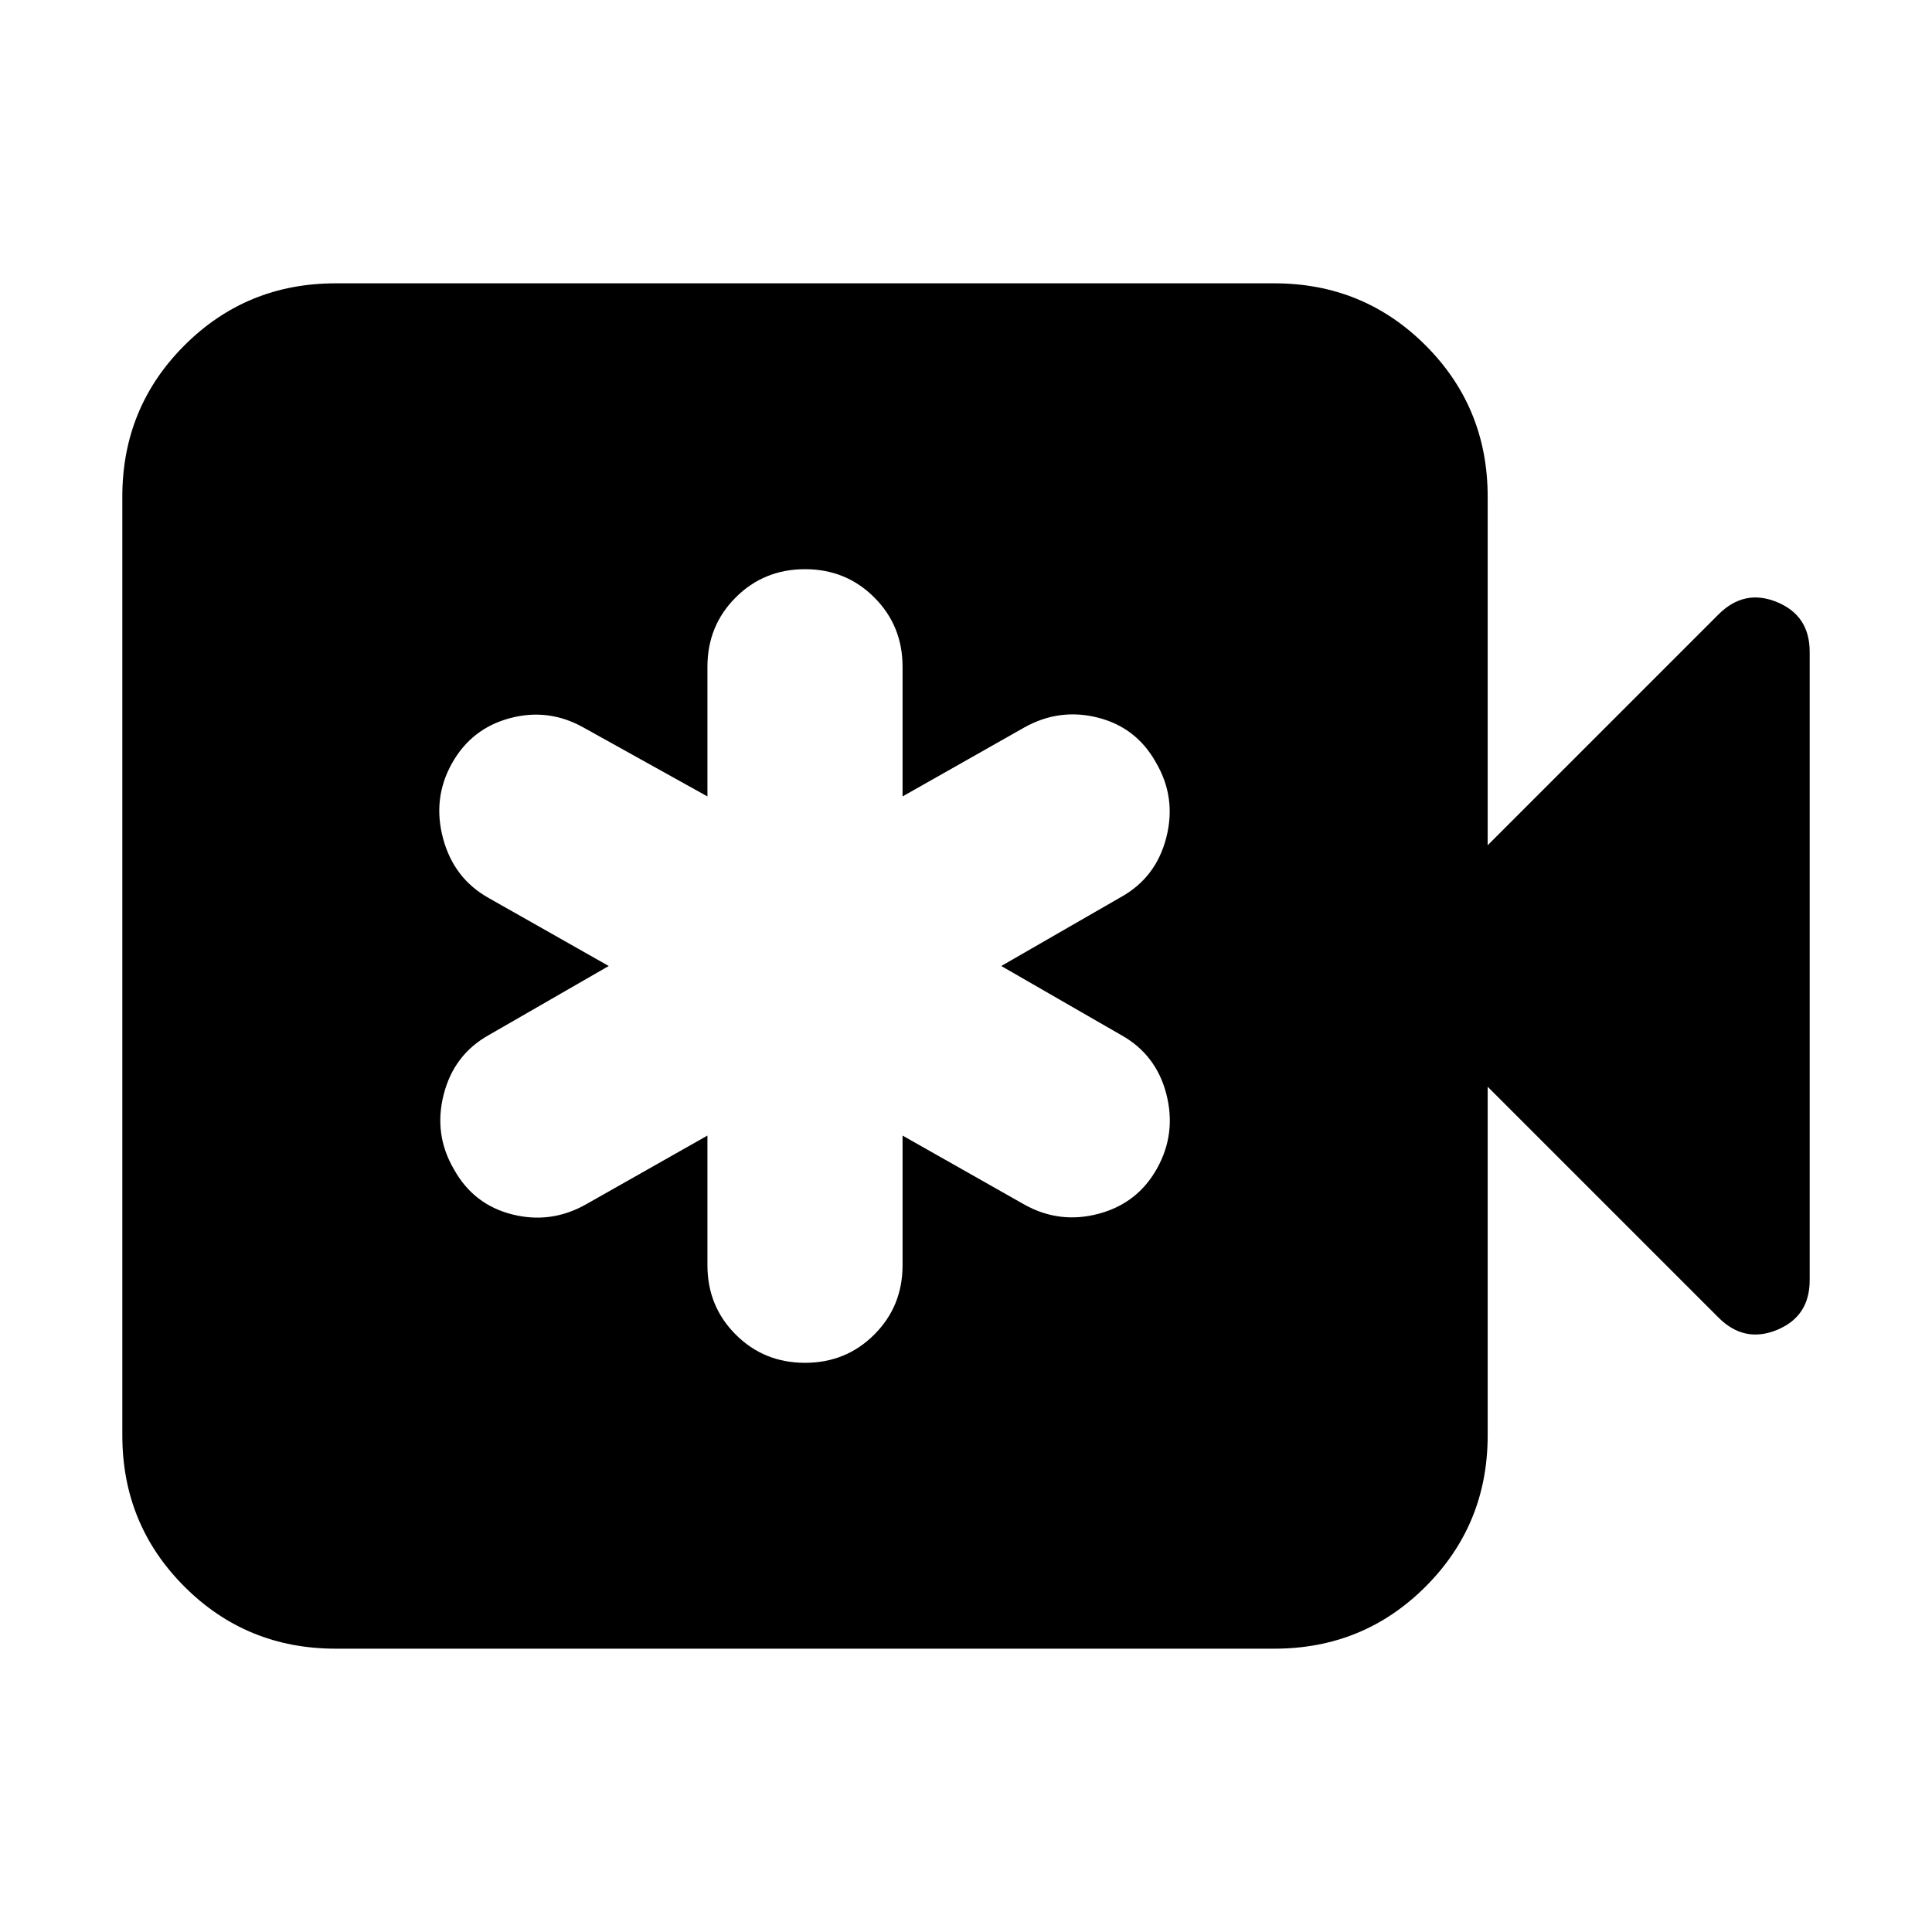 <svg xmlns="http://www.w3.org/2000/svg" height="24" viewBox="0 -960 960 960" width="24"><path d="M351.521-395.738v64.433q0 20.392 14.044 34.435 14.044 14.044 34.435 14.044 20.391 0 34.435-14.044 14.044-14.043 14.044-34.435v-64.433l60.564 34.303q17.391 9.696 36.783 4.565 19.391-5.13 29.087-22.521 9.696-17.392 4.63-37.001-5.065-19.609-22.456-29.304L497.523-480l59.564-34.304q17.391-9.695 22.456-29.587 5.066-19.891-5.195-37.283-9.696-17.391-28.805-22.239-19.109-4.848-36.5 4.848l-60.564 34.303v-64.433q0-20.392-14.044-34.435-14.044-14.044-34.435-14.044-20.391 0-34.435 14.044-14.044 14.043-14.044 34.435v64.433l-61.694-34.303q-17.392-9.696-36.5-4.565-19.109 5.13-28.805 22.521-9.696 17.392-4.348 37.283 5.348 19.892 22.739 29.588L302.477-480l-59.564 34.304q-17.391 9.695-22.456 29.587-5.066 19.891 5.195 37.283 9.696 17.391 28.805 22.239 19.109 4.848 36.5-4.848l60.564-34.303ZM166.783-140.782q-44.305 0-75.153-30.848-30.848-30.848-30.848-75.153v-466.434q0-44.305 30.848-75.153 30.848-30.848 75.153-30.848h466.434q44.305 0 75.153 30.848 30.848 30.848 30.848 75.153V-540l114.695-114.695q12.827-12.826 29.066-6.131 16.239 6.696 16.239 24.653v312.346q0 17.957-16.239 24.653-16.239 6.695-29.066-6.131L739.218-420v173.217q0 44.305-30.848 75.153-30.848 30.848-75.153 30.848H166.783Z"/></svg>